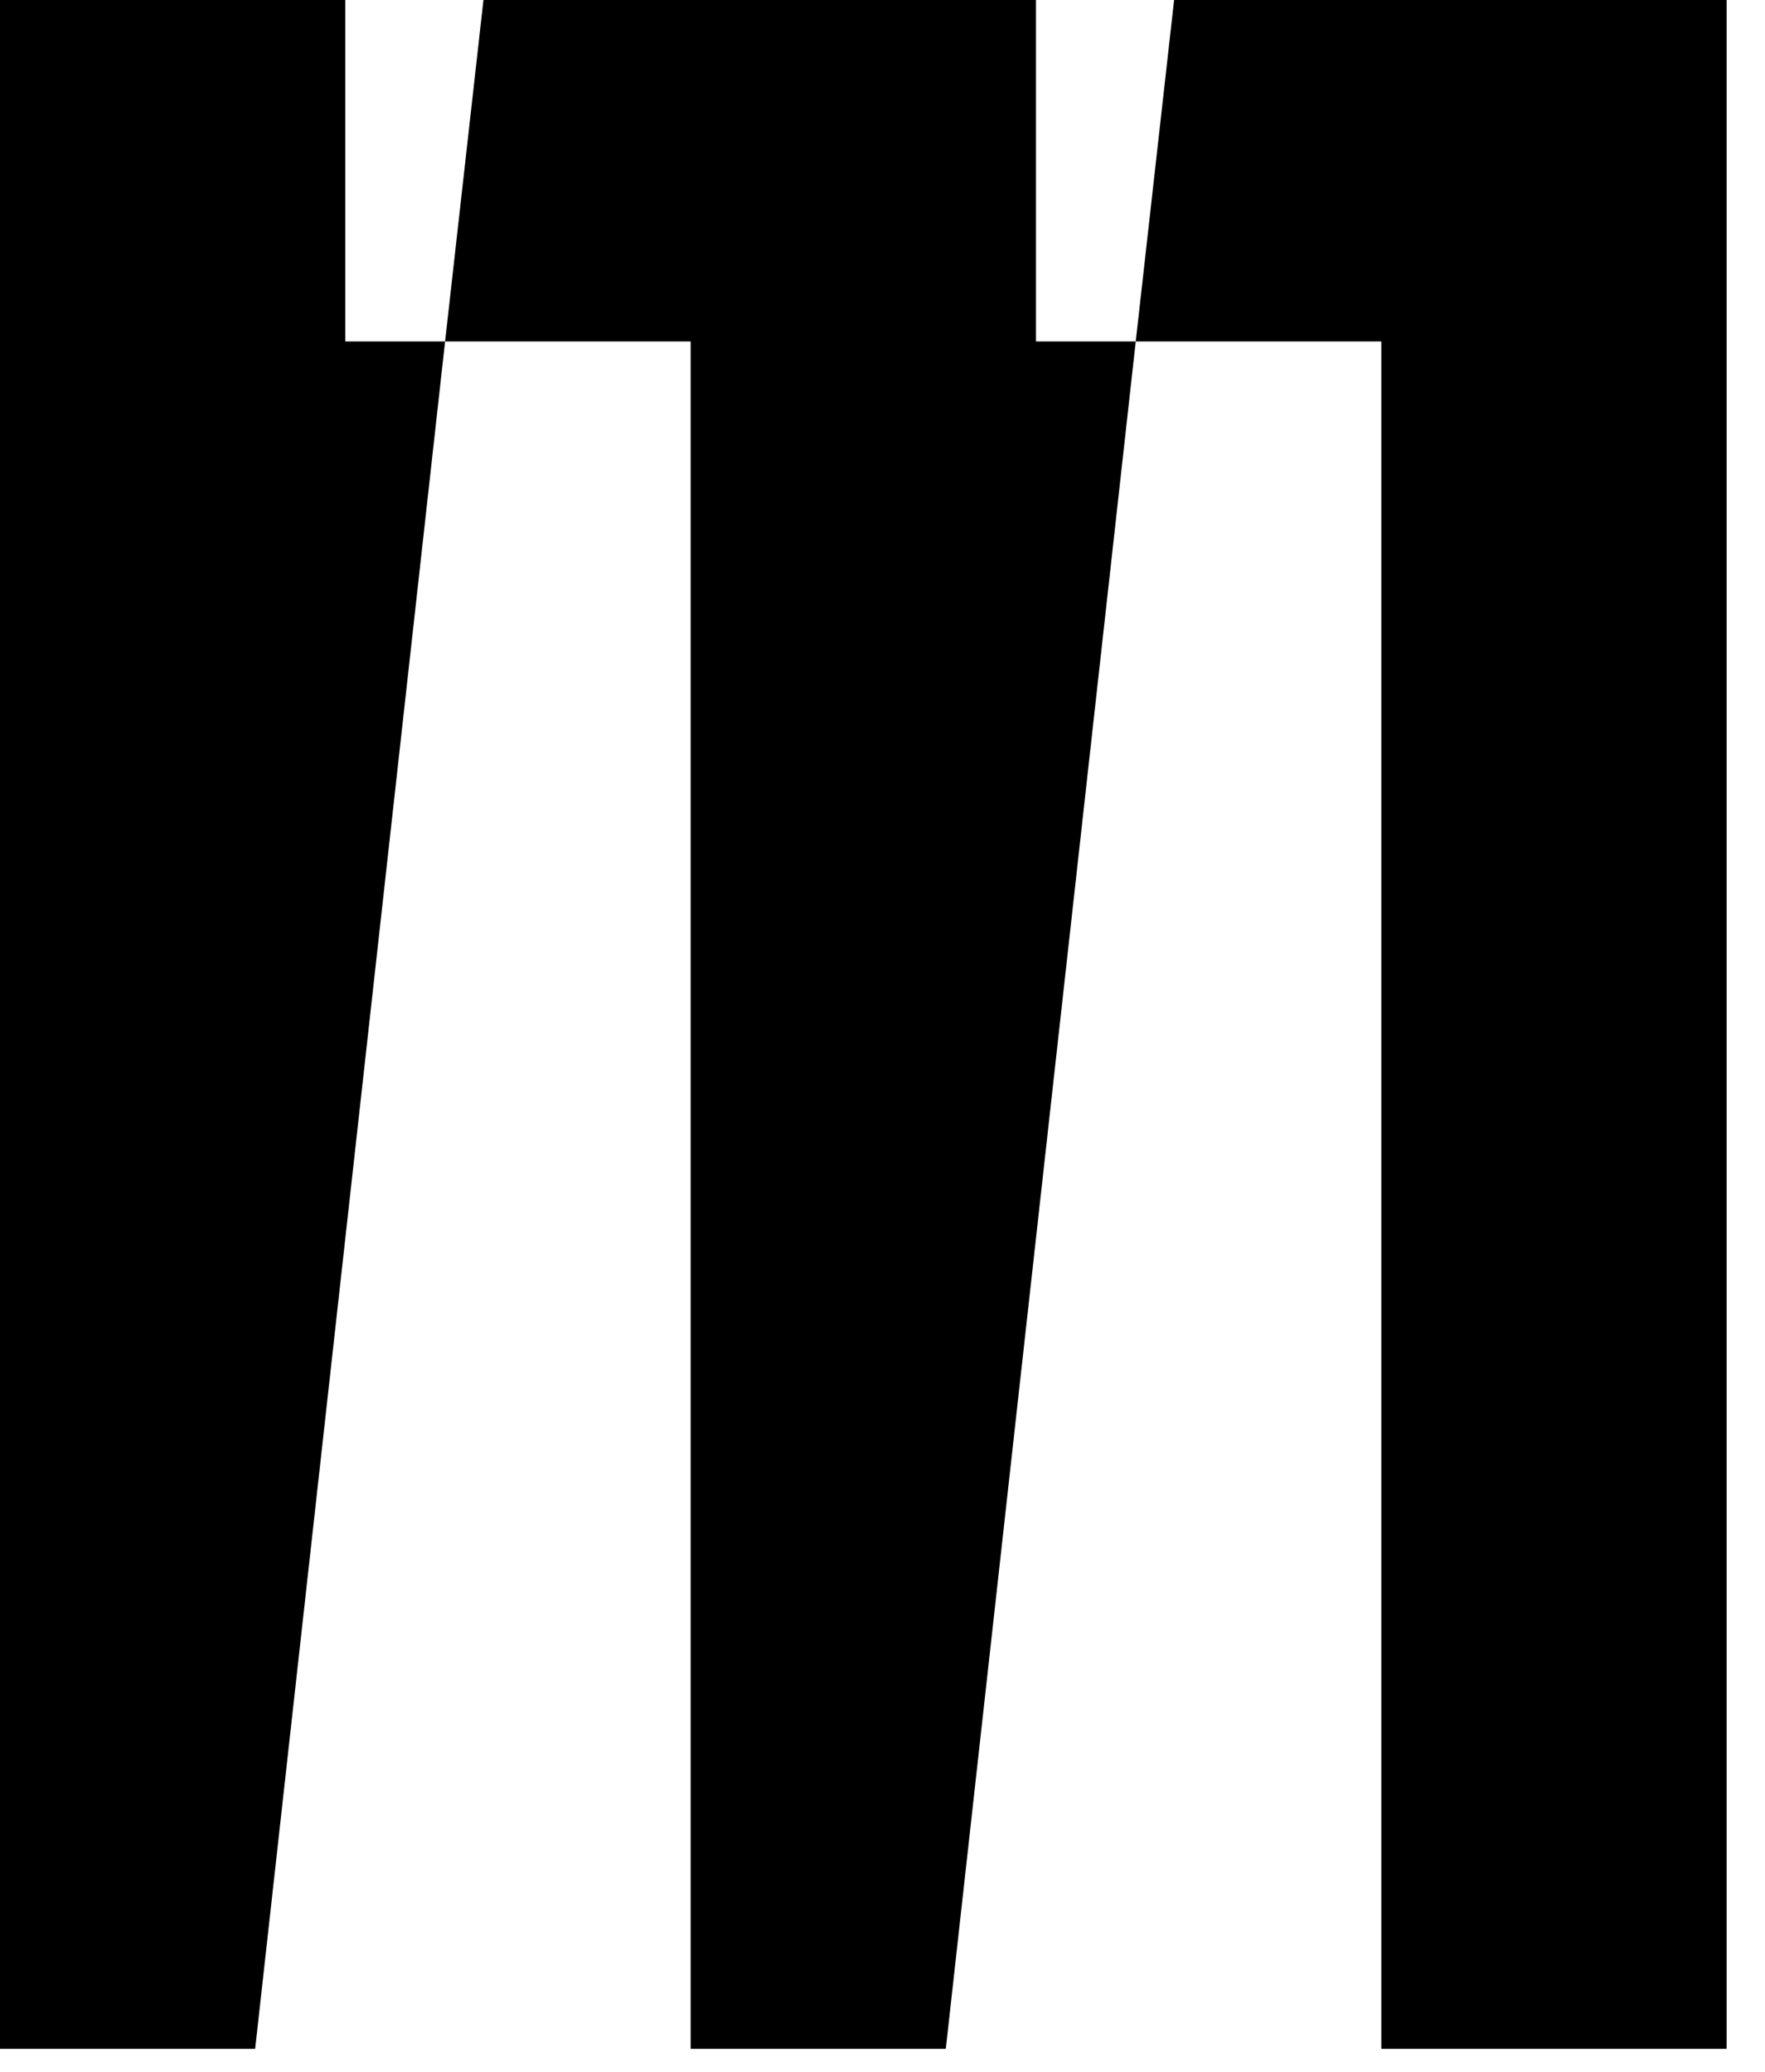 <svg width="23pt" height="27pt" viewBox="0 0 23 27" xmlns="http://www.w3.org/2000/svg"><g id="fontsvg1667999469928" stroke-linecap="round" fill-rule="evenodd" fill="#000000"><path d="M 14.8 4.45 L 12.325 26.7 L 9 26.7 L 9 4.45 L 5.8 4.45 L 6.3 0 L 13.5 0 L 13.5 4.45 L 14.8 4.45 Z M 22.5 0 L 22.5 26.7 L 18 26.7 L 18 4.45 L 14.8 4.45 L 15.3 0 L 22.5 0 Z M 5.8 4.45 L 3.325 26.7 L 0 26.7 L 0 0 L 4.5 0 L 4.5 4.45 L 5.8 4.45 Z" vector-effect="non-scaling-stroke"/></g></svg>